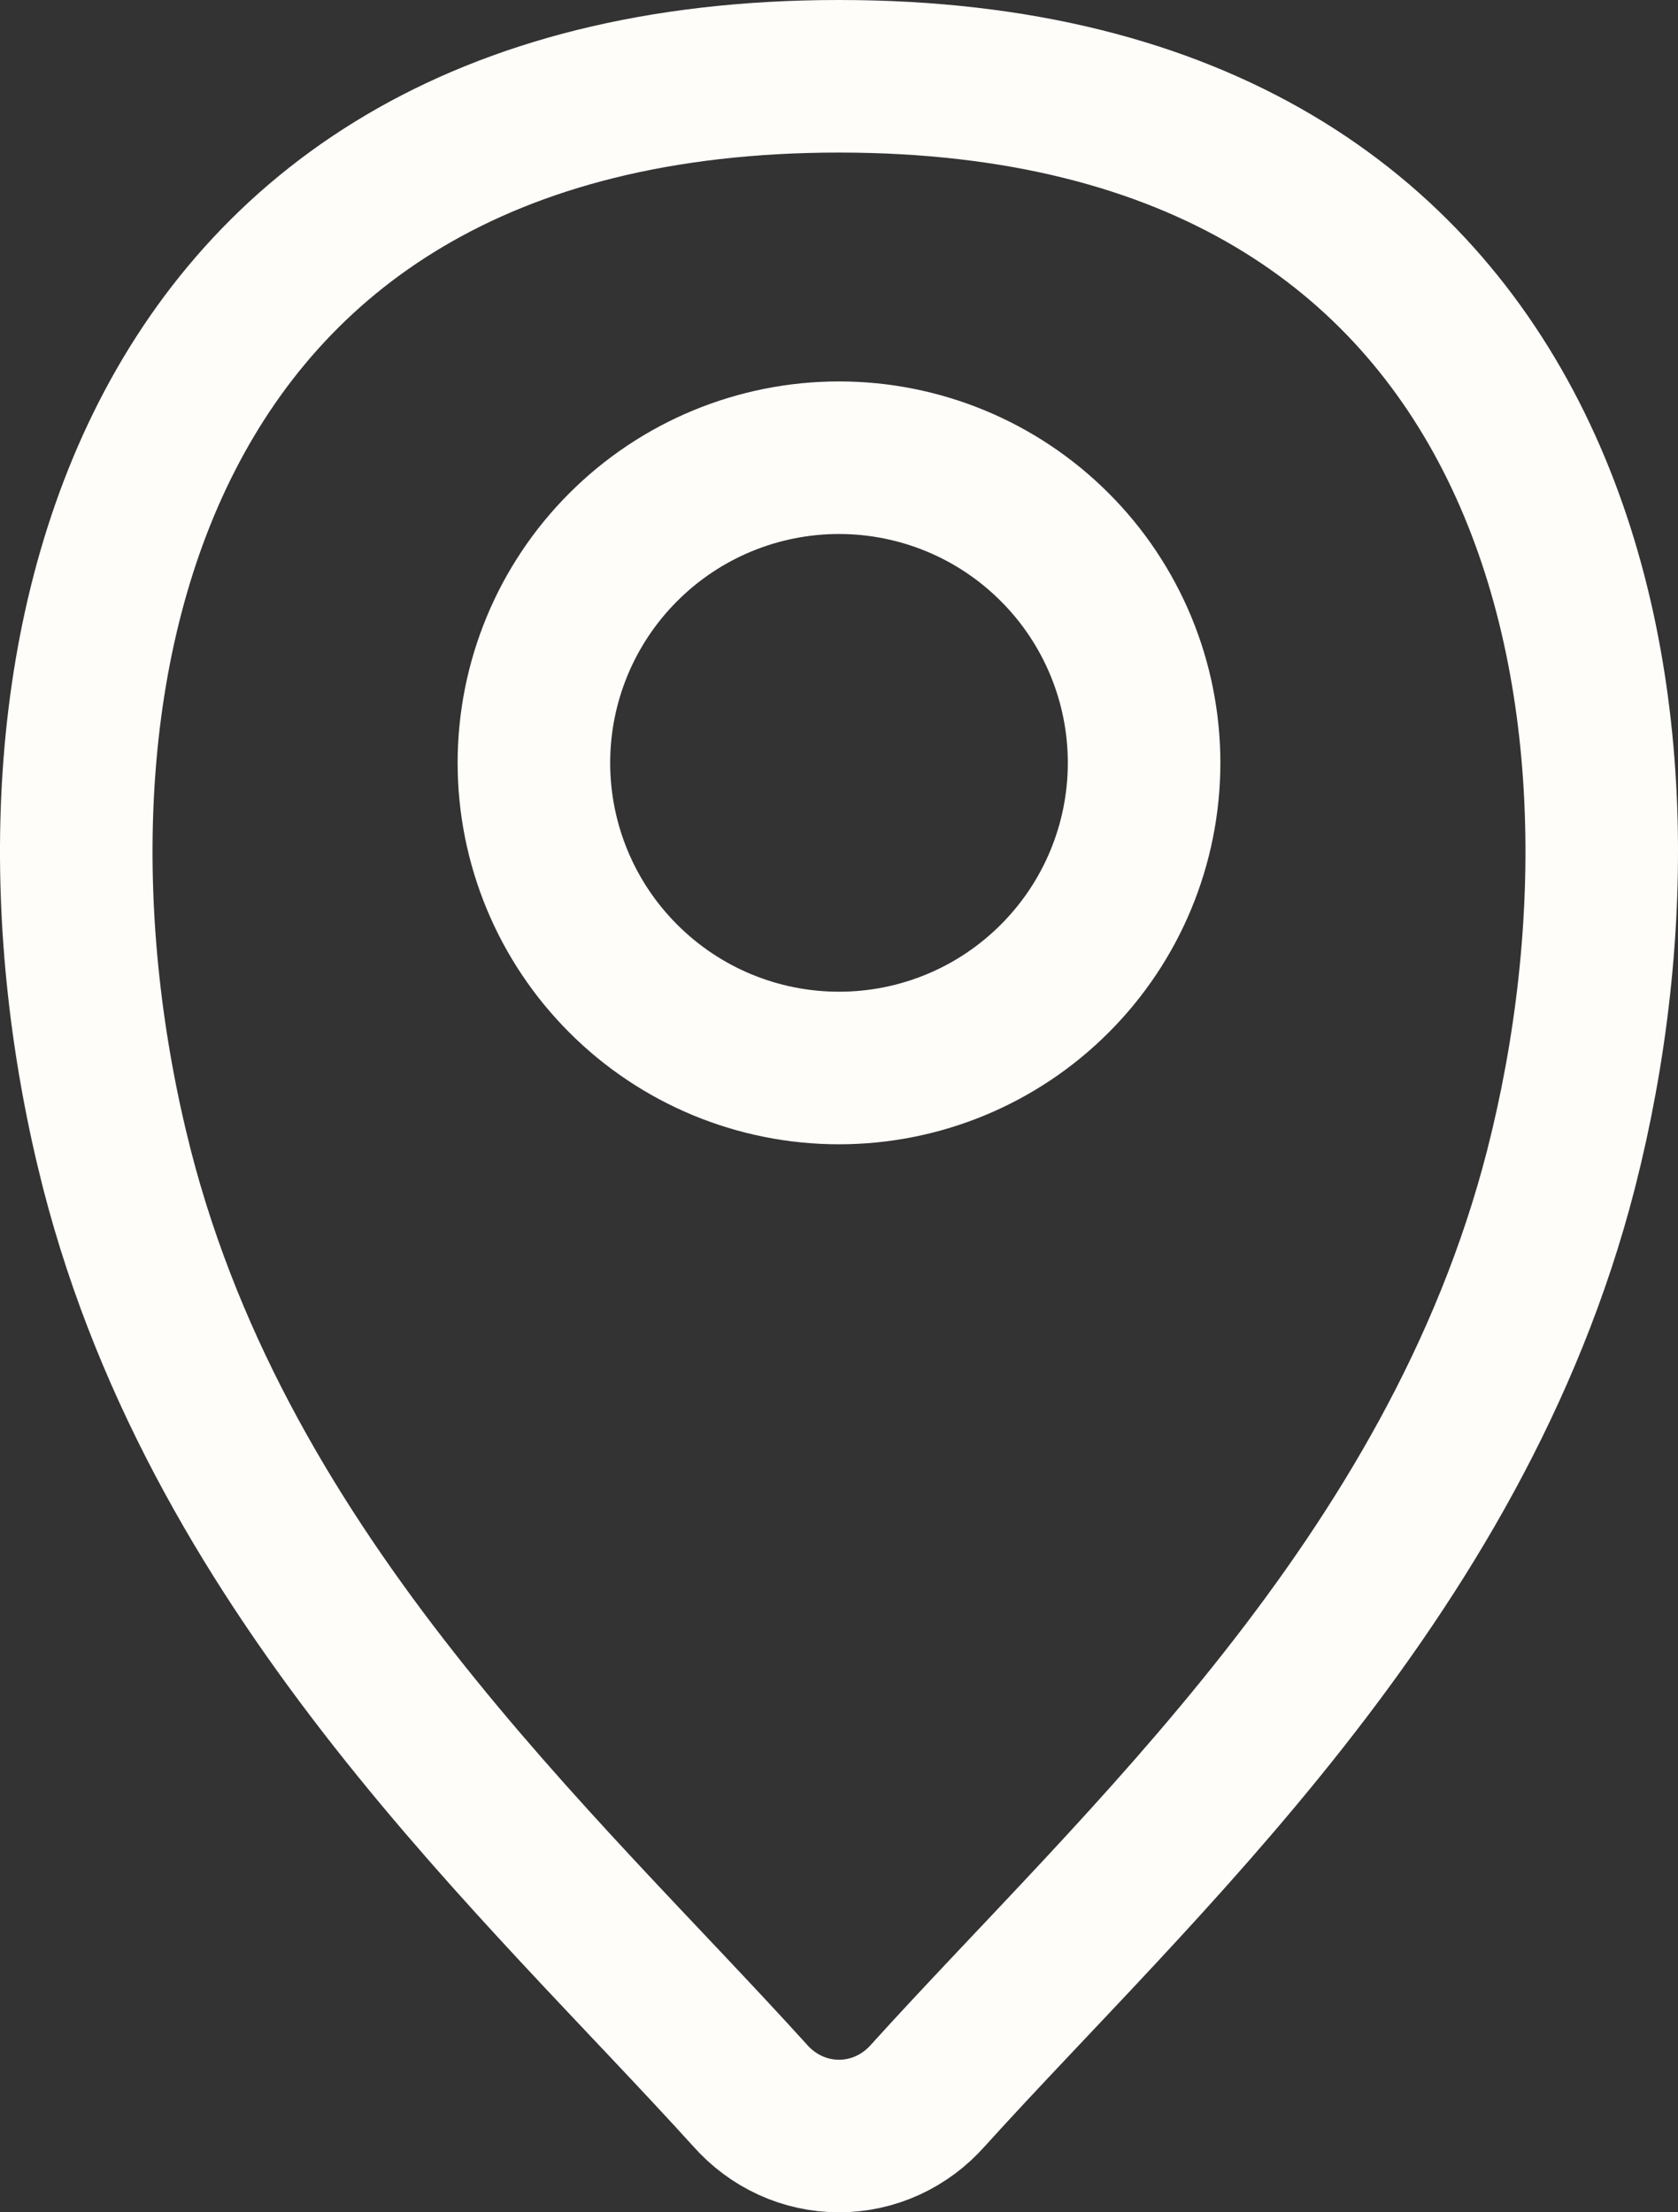 <svg width="22" height="29" viewBox="0 0 22 29" fill="none" xmlns="http://www.w3.org/2000/svg">
	<rect x="0" y="0" width="22" height="29" fill="#333333" stroke="none"/>
	<path d="M11 14C12.061 14 13.078 13.579 13.828 12.828C14.579 12.078 15 11.061 15 10C15 8.939 14.579 7.922 13.828 7.172C13.078 6.421 12.061 6 11 6C9.939 6 8.922 6.421 8.172 7.172C7.421 7.922 7 8.939 7 10C7 11.061 7.421 12.078 8.172 12.828C8.922 13.579 9.939 14 11 14Z" stroke="#FFFDFA" stroke-width="2" stroke-miterlimit="10" stroke-linecap="round"/>
	<path d="M11 1C1.533 1 -0.045 9.148 1.533 15.325C2.922 20.736 7.086 24.434 9.833 27.467C9.981 27.635 10.161 27.769 10.362 27.861C10.563 27.953 10.78 28 11 28C11.22 28 11.437 27.953 11.638 27.861C11.839 27.769 12.019 27.635 12.167 27.467C14.912 24.434 19.078 20.736 20.467 15.325C22.045 9.148 20.467 1 11 1Z" stroke="#FFFDFA" stroke-width="2" stroke-miterlimit="10" stroke-linecap="round"/>
</svg>
